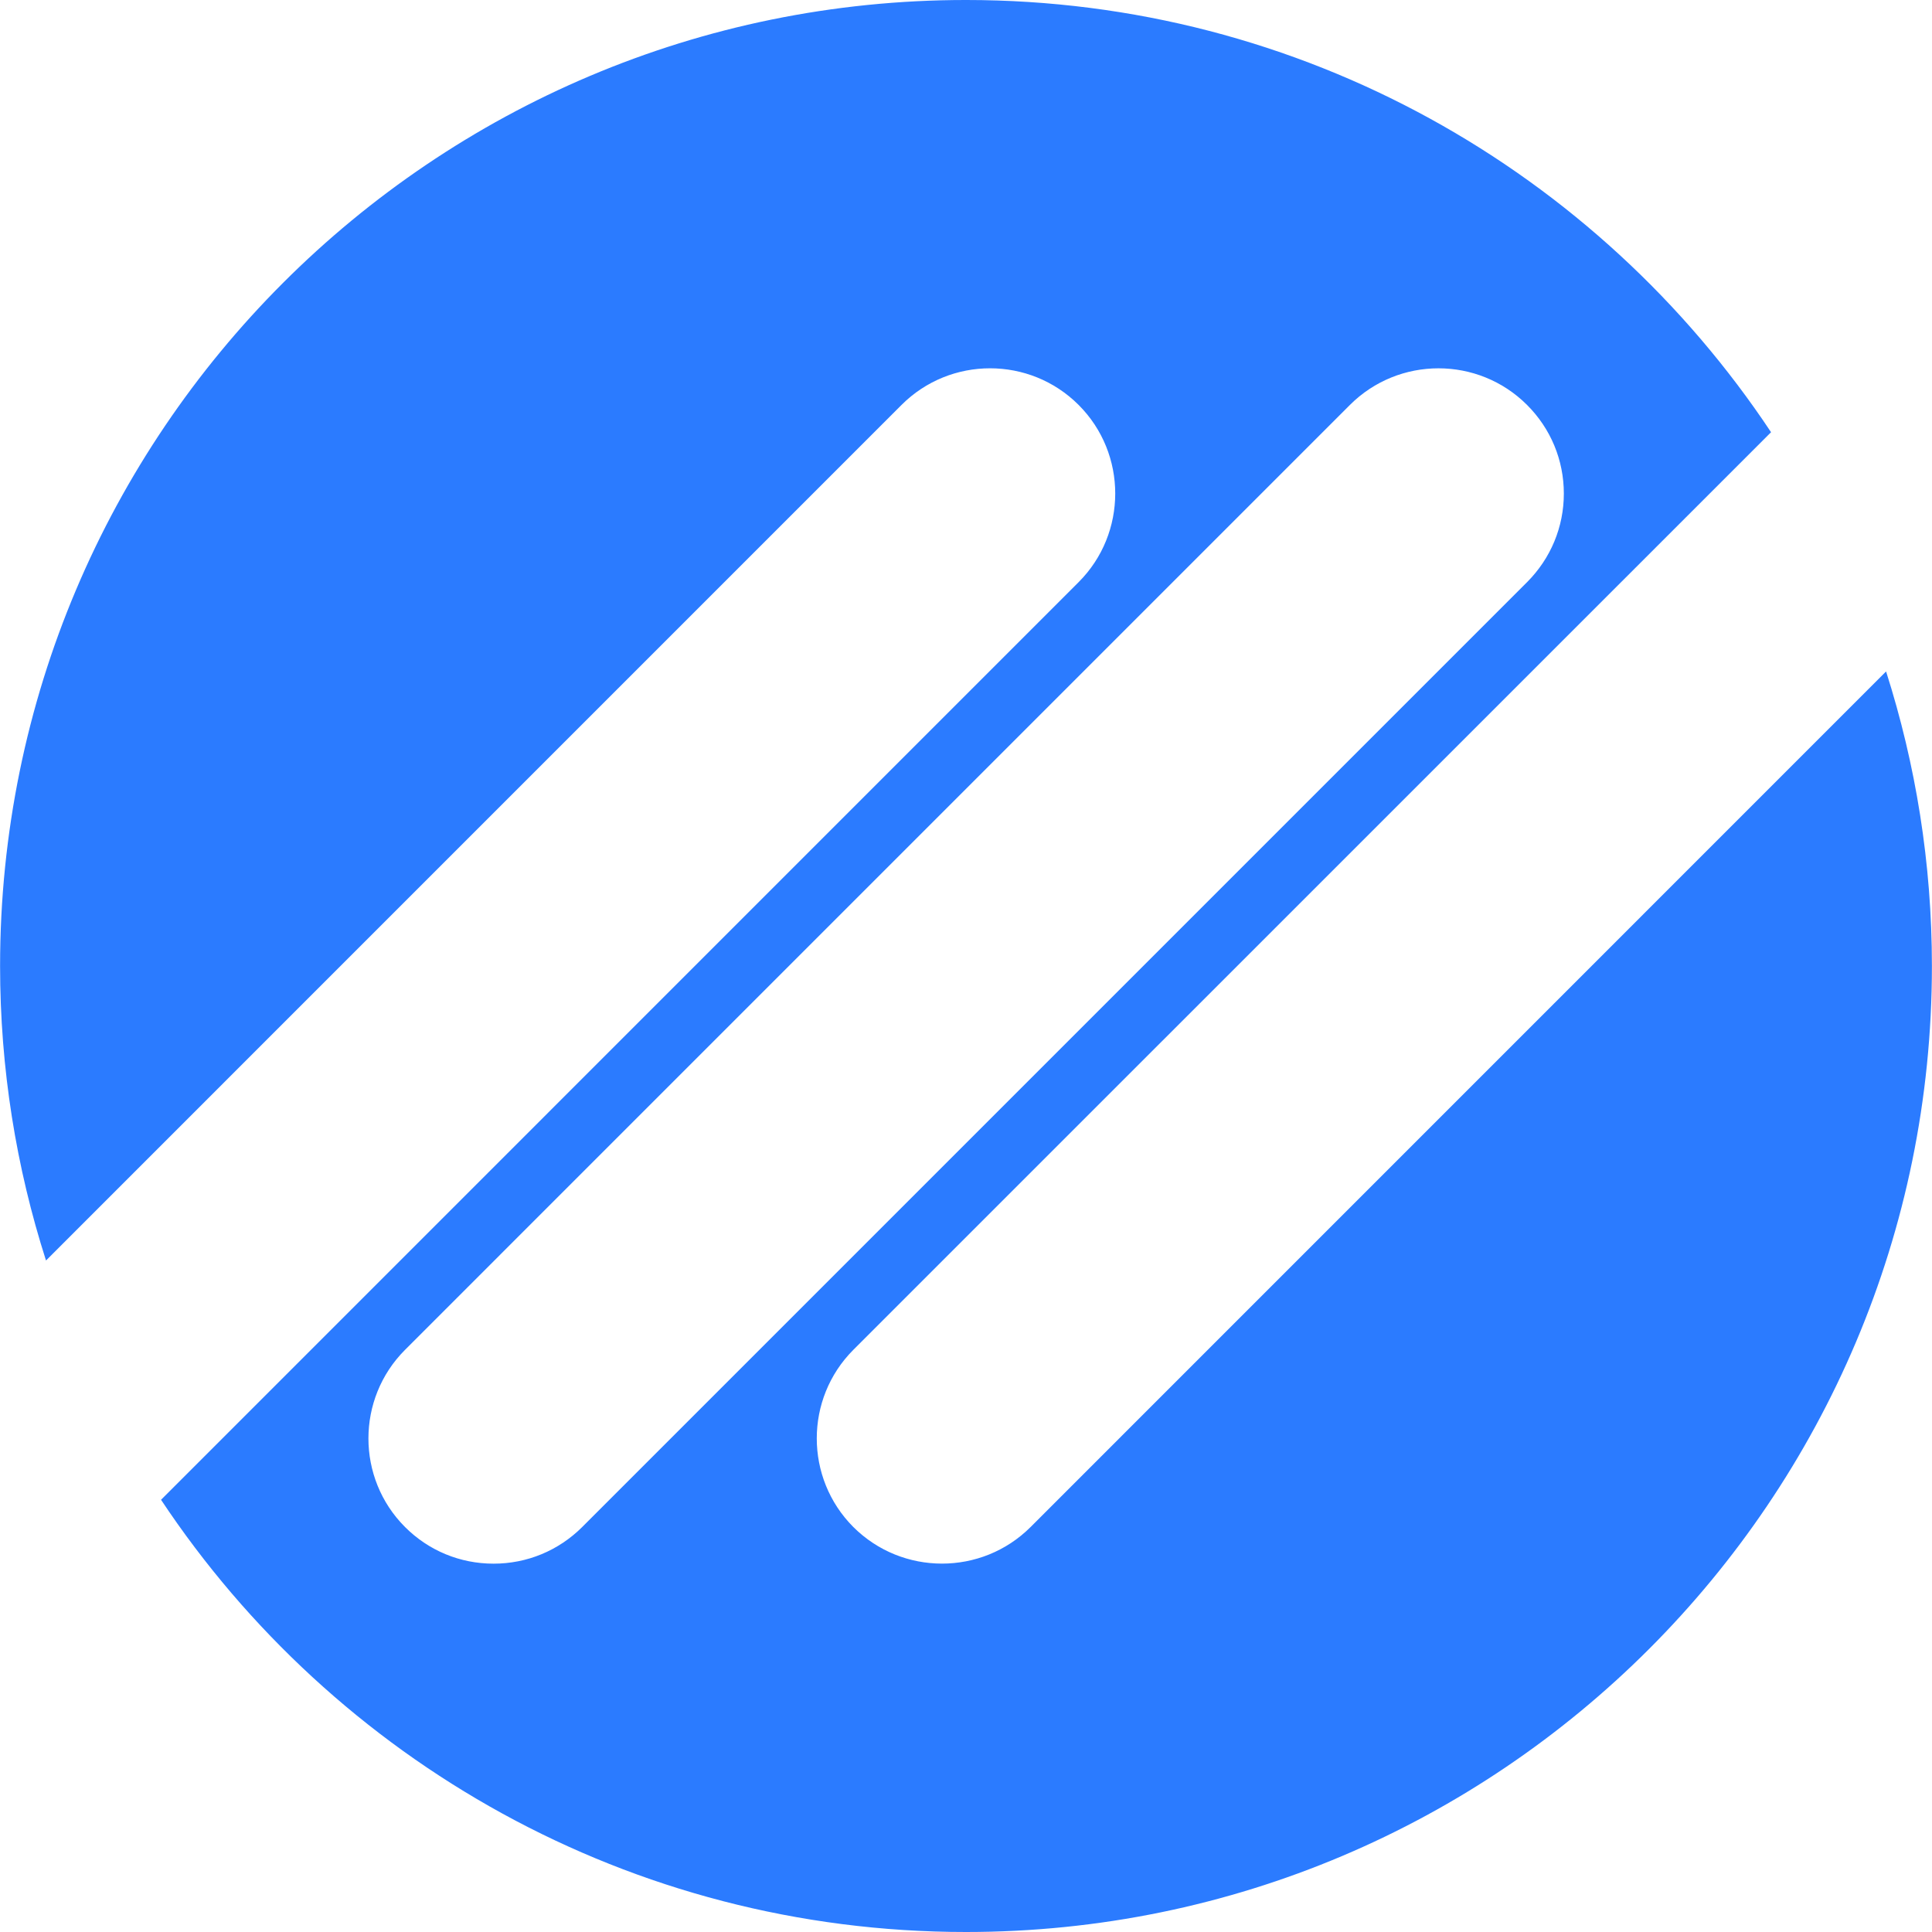 <svg width="91.965" height="91.965" xmlns="http://www.w3.org/2000/svg">

 <g>
  <title>background</title>
  <rect fill="none" id="canvas_background" height="602" width="802" y="-1" x="-1"/>
 </g>
 <g>
  <title>Layer 1</title>
  <g id="svg_1">
   <path fill="#2b7bff" id="svg_2" d="m89.779,31.962l-40.722,40.726c-2.326,2.322 -6.108,2.322 -8.437,0c-1.161,-1.164 -1.741,-2.691 -1.741,-4.219s0.58,-3.052 1.741,-4.216l43.684,-43.679c-8.238,-12.399 -22.322,-20.574 -38.321,-20.574c-25.395,0 -45.979,20.588 -45.979,45.98c0,4.891 0.77,9.6 2.186,14.021l40.723,-40.725c2.324,-2.326 6.106,-2.326 8.431,0c1.162,1.162 1.742,2.689 1.742,4.216c0,1.528 -0.58,3.056 -1.742,4.218l-43.678,43.681c8.235,12.397 22.32,20.574 38.317,20.574c25.394,0 45.978,-20.589 45.978,-45.982c0,-4.891 -0.77,-9.598 -2.182,-14.021zm-66.284,42.47c-1.592,0 -3.089,-0.617 -4.215,-1.744c-2.323,-2.324 -2.323,-6.109 0,-8.434l44.976,-44.977c2.326,-2.326 6.109,-2.326 8.434,0c1.127,1.125 1.75,2.625 1.75,4.218c0,1.591 -0.623,3.087 -1.75,4.216l-44.977,44.977c-1.127,1.124 -2.625,1.744 -4.218,1.744z"/>
  </g>
  <g id="svg_3"/>
  <g id="svg_4"/>
  <g id="svg_5"/>
  <g id="svg_6"/>
  <g id="svg_7"/>
  <g id="svg_8"/>
  <g id="svg_9"/>
  <g id="svg_10"/>
  <g id="svg_11"/>
  <g id="svg_12"/>
  <g id="svg_13"/>
  <g id="svg_14"/>
  <g id="svg_15"/>
  <g id="svg_16"/>
  <g id="svg_17"/>
 </g>
</svg>